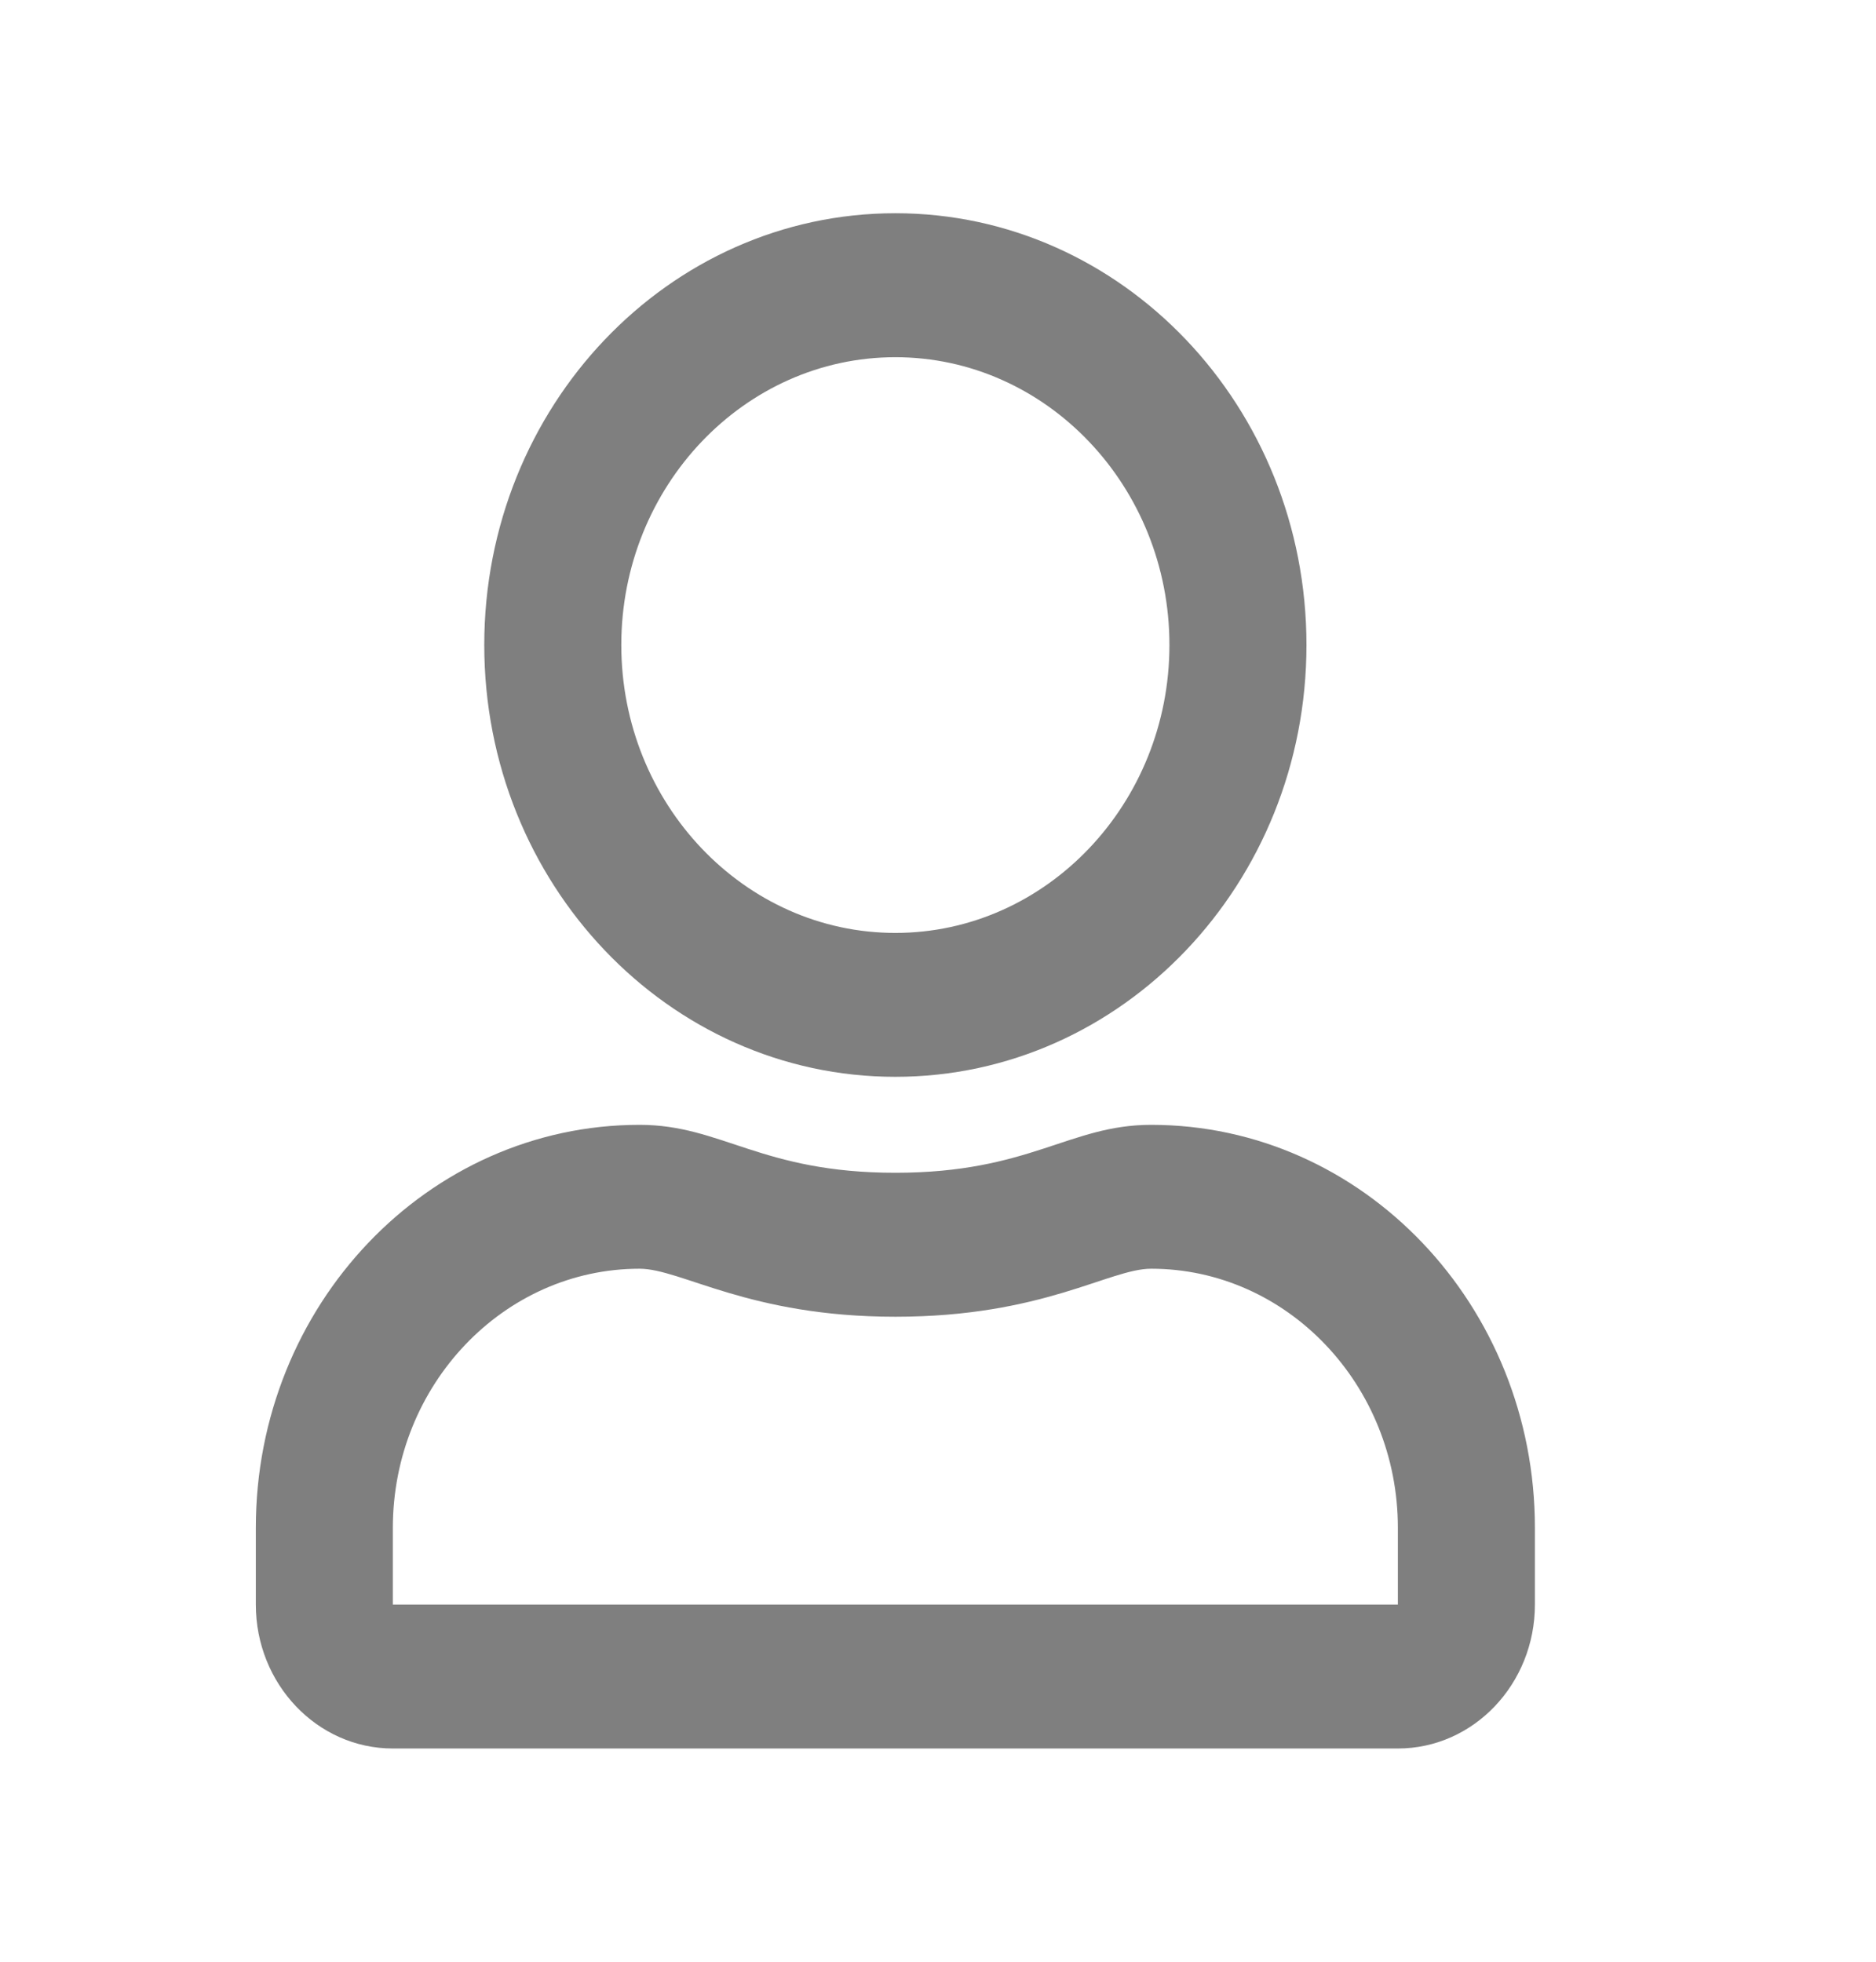 <svg width="22" height="23" viewBox="0 0 22 23" fill="none" xmlns="http://www.w3.org/2000/svg">
<path d="M13.5 13.188C12.539 13.188 12.077 13.75 10.5 13.75C8.923 13.75 8.464 13.188 7.5 13.188C5.016 13.188 3 15.304 3 17.913V18.812C3 19.744 3.72 20.5 4.607 20.5H16.393C17.28 20.5 18 19.744 18 18.812V17.913C18 15.304 15.984 13.188 13.5 13.188ZM16.393 18.812H4.607V17.913C4.607 16.239 5.906 14.875 7.5 14.875C7.989 14.875 8.782 15.438 10.5 15.438C12.231 15.438 13.008 14.875 13.5 14.875C15.094 14.875 16.393 16.239 16.393 17.913V18.812ZM10.5 12.625C13.162 12.625 15.321 10.357 15.321 7.562C15.321 4.768 13.162 2.5 10.5 2.5C7.838 2.5 5.679 4.768 5.679 7.562C5.679 10.357 7.838 12.625 10.5 12.625ZM10.5 4.188C12.271 4.188 13.714 5.703 13.714 7.562C13.714 9.422 12.271 10.938 10.5 10.938C8.729 10.938 7.286 9.422 7.286 7.562C7.286 5.703 8.729 4.188 10.5 4.188Z" fill="#7F7F7F"/>
</svg>
